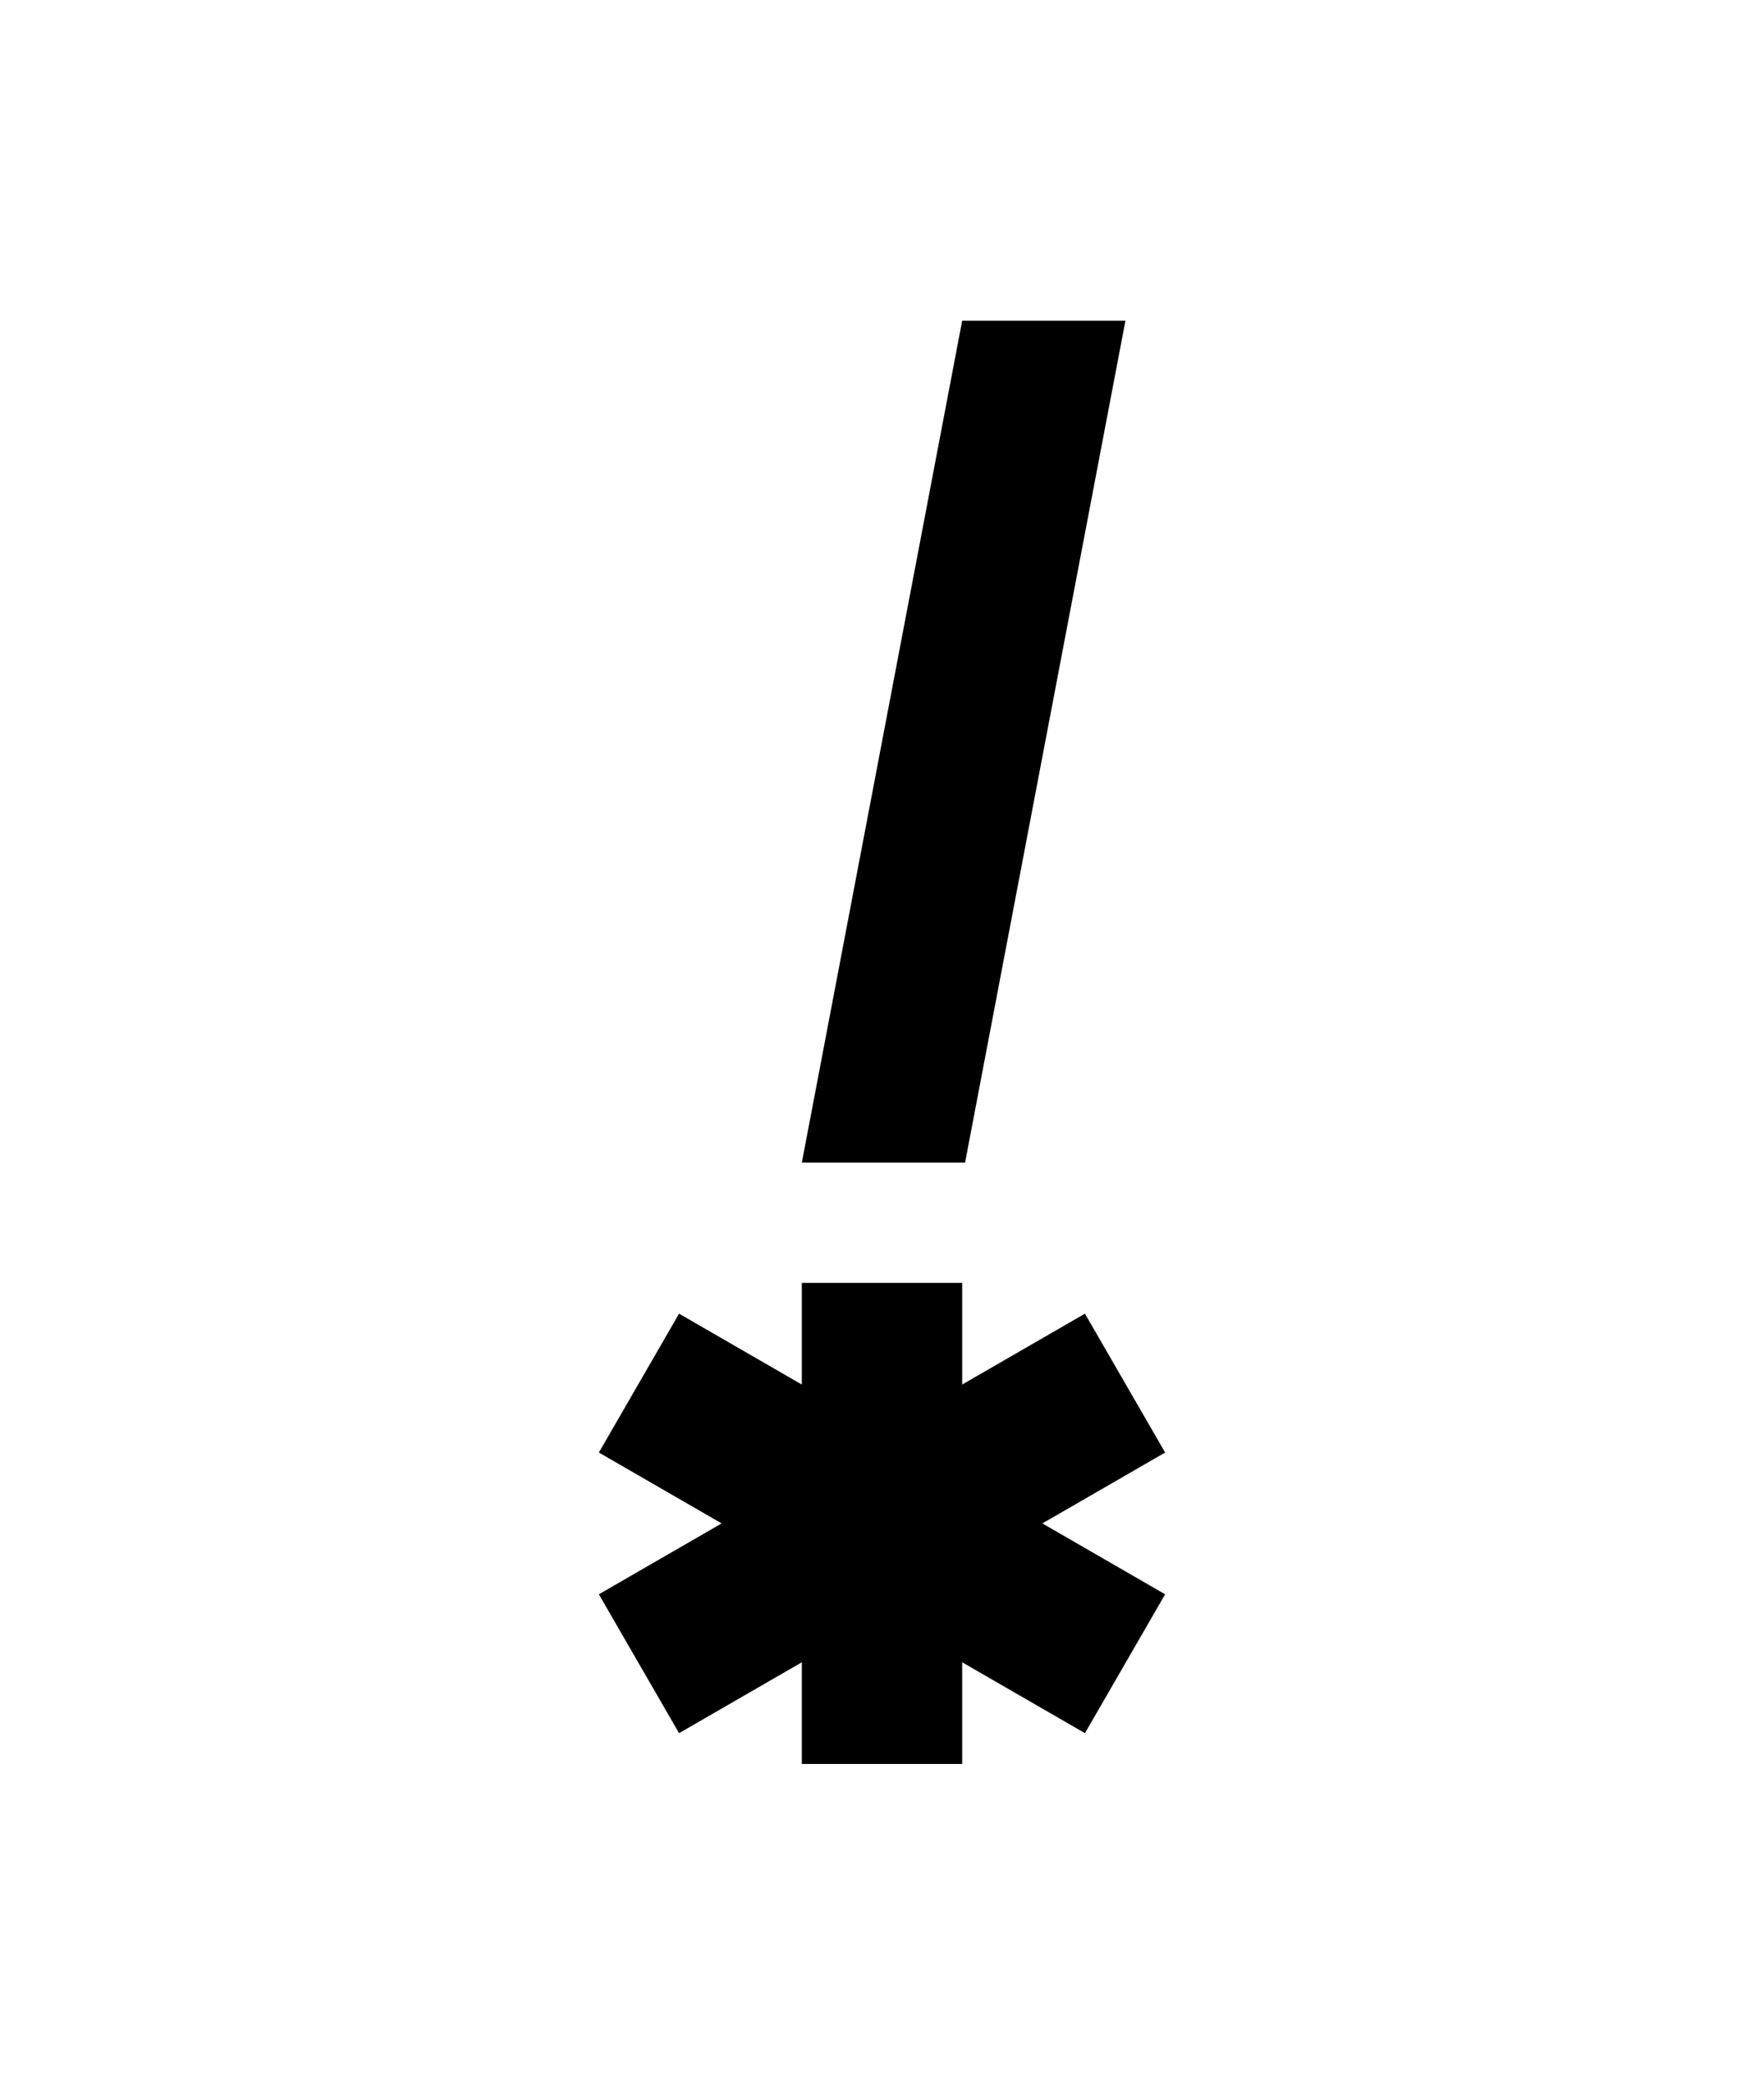 <?xml version="1.0" encoding="UTF-8" standalone="no"?>
<!-- Created with Inkscape (http://www.inkscape.org/) -->

<svg
   width="110mm"
   height="130mm"
   viewBox="0 0 110 130"
   version="1.1"
   id="svg1"
   inkscape:version="1.3.2 (091e20ef0f, 2023-11-25, custom)"
   sodipodi:docname="kin.svg"
   xmlns:inkscape="http://www.inkscape.org/namespaces/inkscape"
   xmlns:sodipodi="http://sodipodi.sourceforge.net/DTD/sodipodi-0.dtd"
   xmlns="http://www.w3.org/2000/svg"
   xmlns:svg="http://www.w3.org/2000/svg">
  <sodipodi:namedview
     id="namedview1"
     pagecolor="#505050"
     bordercolor="#eeeeee"
     borderopacity="1"
     inkscape:showpageshadow="0"
     inkscape:pageopacity="0"
     inkscape:pagecheckerboard="0"
     inkscape:deskcolor="#505050"
     inkscape:document-units="mm"
     showgrid="true"
     inkscape:zoom="1.1617107"
     inkscape:cx="207.45268"
     inkscape:cy="235.42867"
     inkscape:window-width="1354"
     inkscape:window-height="733"
     inkscape:window-x="5"
     inkscape:window-y="5"
     inkscape:window-maximized="1"
     inkscape:current-layer="layer1">
    <inkscape:grid
       id="grid1"
       units="mm"
       originx="0"
       originy="0"
       spacingx="2.5"
       spacingy="2.5"
       empcolor="#ffffff"
       empopacity="0.302"
       color="#ffffff"
       opacity="0.149"
       empspacing="4"
       dotted="false"
       gridanglex="30"
       gridanglez="30"
       visible="true" />
  </sodipodi:namedview>
  <defs
     id="defs1" />
  <g
     inkscape:label="Layer 1"
     inkscape:groupmode="layer"
     id="layer1">
    <path
       id="rect2"
       style="vector-effect:non-scaling-stroke;fill:#000000;fill-rule:evenodd;stroke:none;stroke-width:0.27;stroke-miterlimit:100;stroke-opacity:1;-inkscape-stroke:hairline"
       inkscape:transform-center-x="-10.525059"
       inkscape:transform-center-y="-28.534599"
       d="M 62.682 8.42 L 62.683 61.864 L 72.683 59.959 L 72.683 6.515 L 62.682 8.42 z "
       transform="rotate(10.784)" />
    <path
       id="rect1"
       style="fill:#000000;stroke-width:10"
       d="M 50 80 L 50 86.34 L 42.345 81.92 L 37.344 90.58 L 45 95 L 37.344 99.42 L 42.345 108.08 L 50 103.66 L 50 110 L 60 110 L 60 103.66 L 67.655 108.08 L 72.656 99.42 L 65 95 L 72.656 90.58 L 67.655 81.92 L 60 86.34 L 60 80 L 50 80 z " />
  </g>
</svg>
